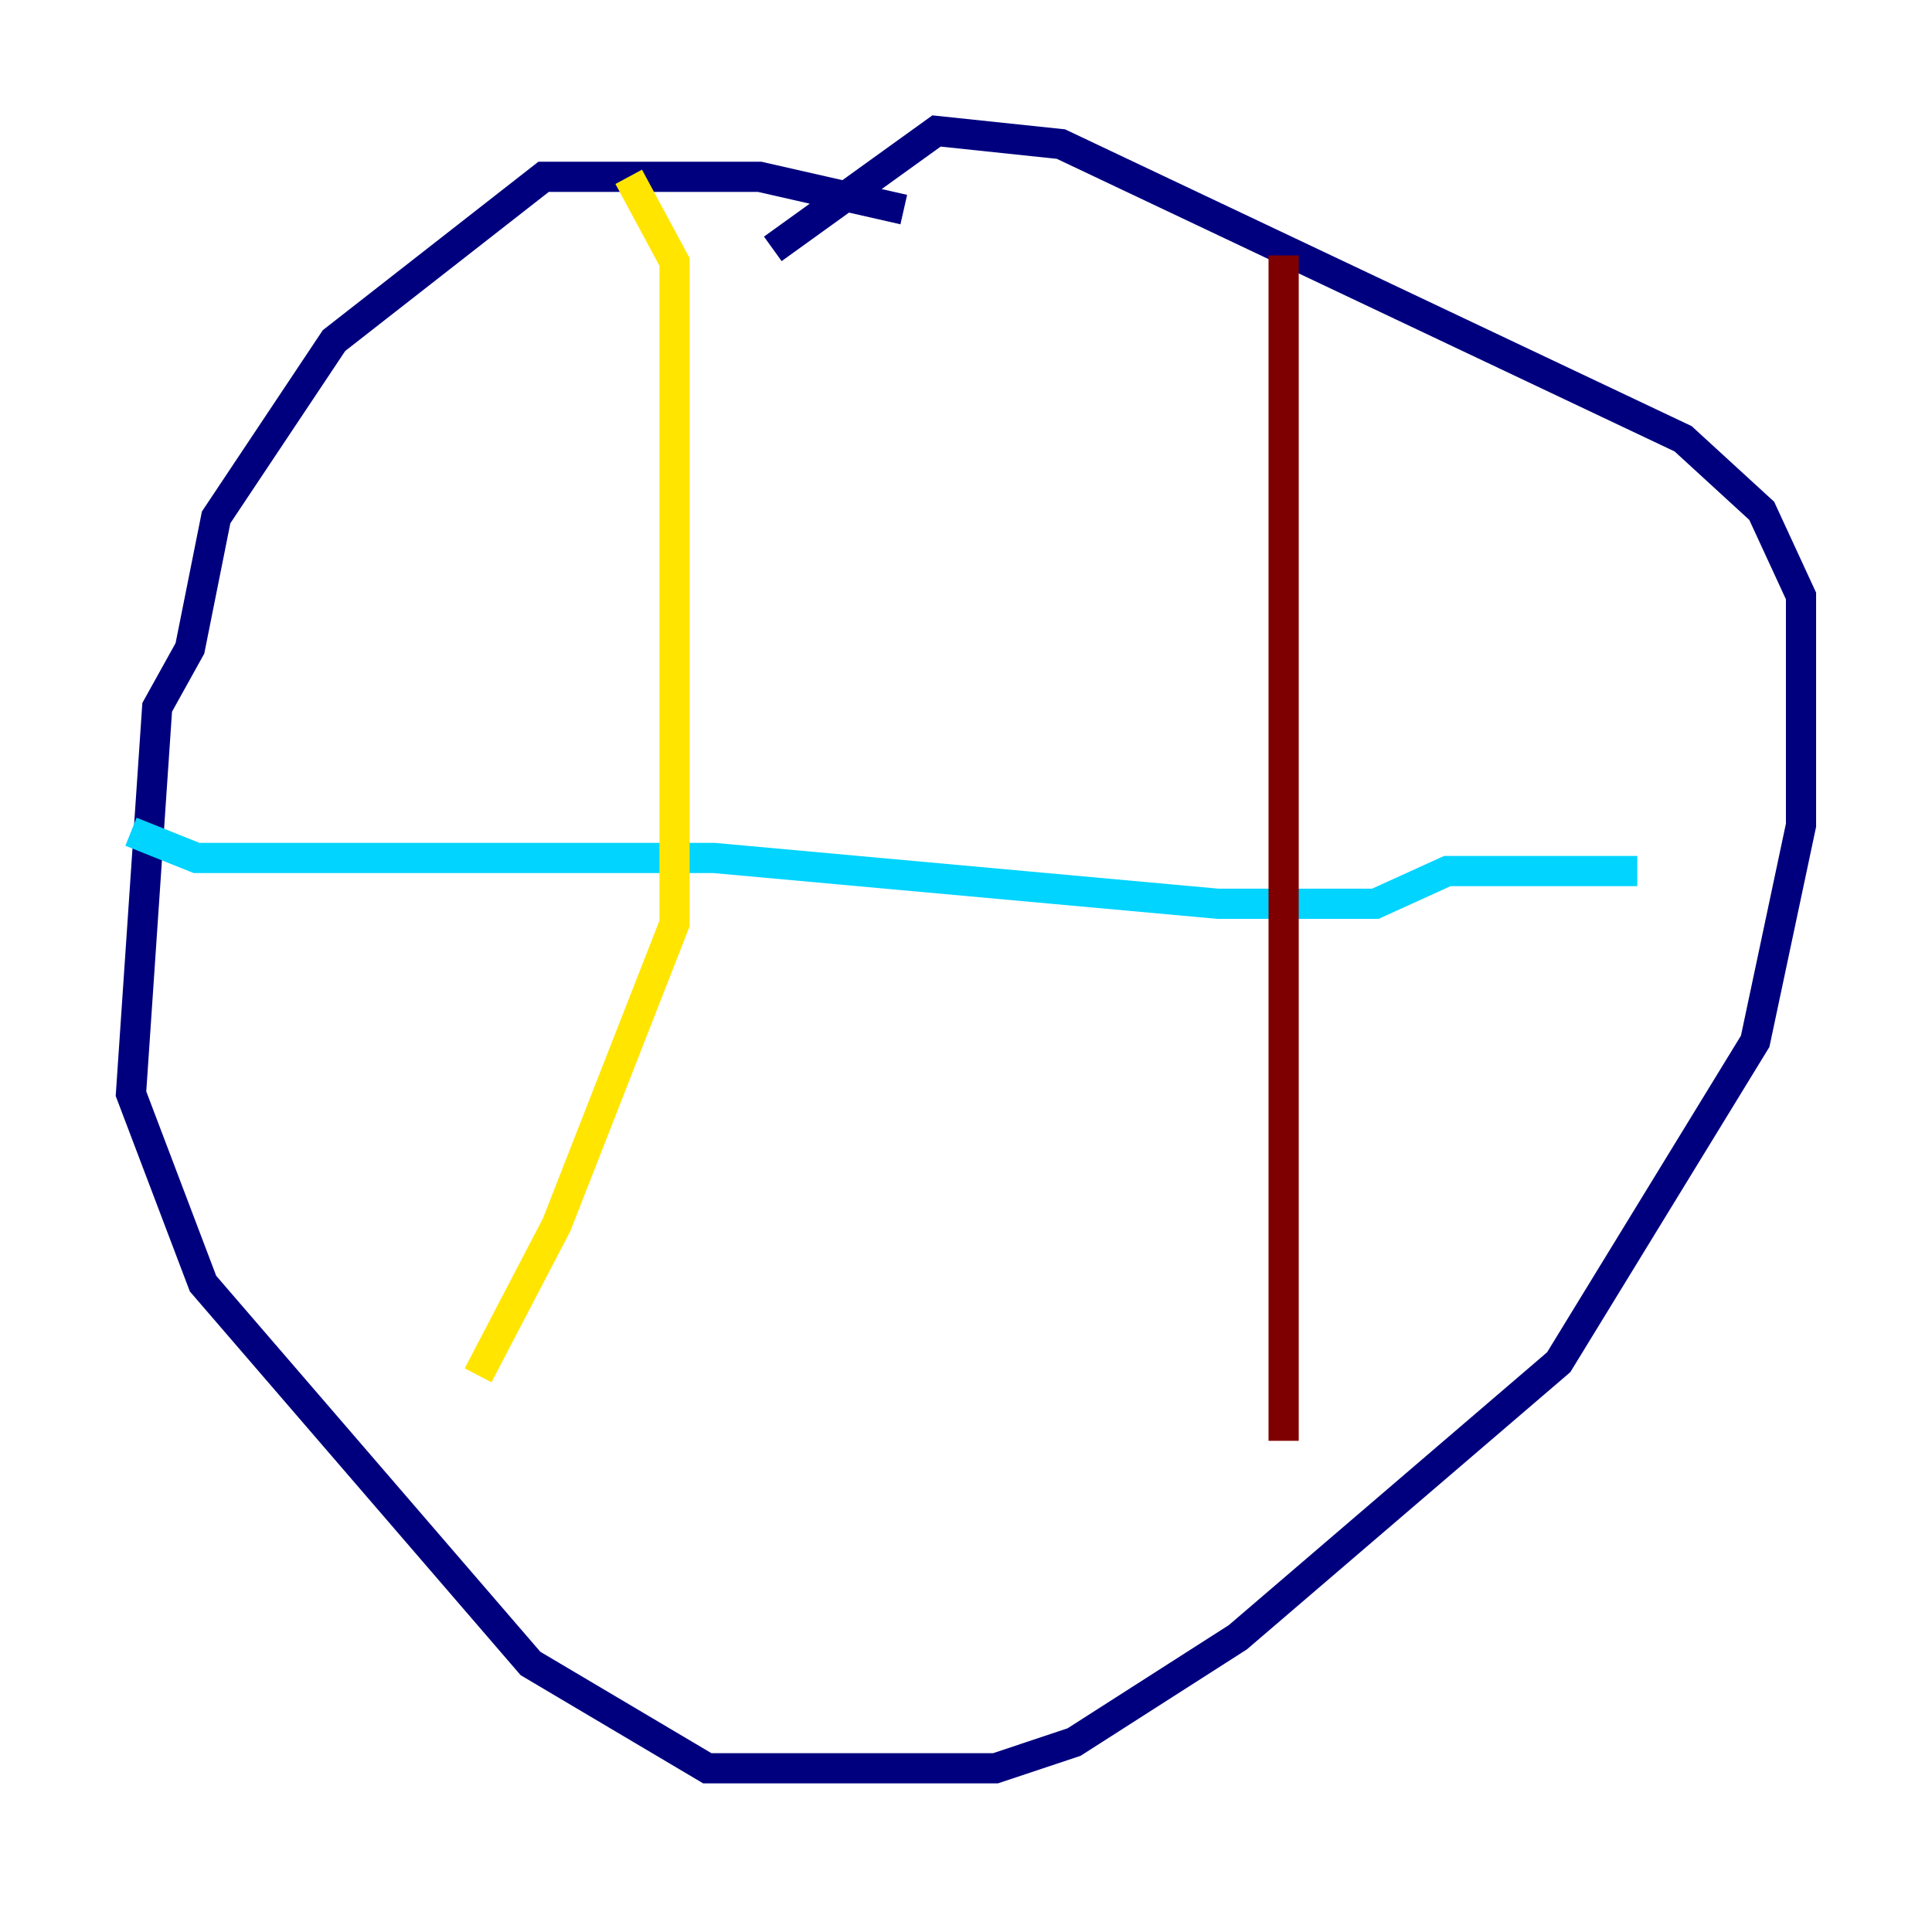 <?xml version="1.0" encoding="utf-8" ?>
<svg baseProfile="tiny" height="128" version="1.2" viewBox="0,0,128,128" width="128" xmlns="http://www.w3.org/2000/svg" xmlns:ev="http://www.w3.org/2001/xml-events" xmlns:xlink="http://www.w3.org/1999/xlink"><defs /><polyline fill="none" points="59.878,13.885 50.332,11.715 36.014,11.715 22.129,22.563 14.319,34.278 12.583,42.956 10.414,46.861 8.678,72.461 13.451,85.044 35.146,110.21 46.861,117.153 65.953,117.153 71.159,115.417 82.007,108.475 103.268,90.251 116.285,68.99 119.322,54.671 119.322,39.485 116.719,33.844 111.512,29.071 70.291,9.546 62.047,8.678 51.2,16.488" stroke="#00007f" stroke-width="2" /><polyline fill="none" points="8.678,55.105 13.017,56.841 47.295,56.841 80.705,59.878 91.119,59.878 95.891,57.709 108.475,57.709" stroke="#00d4ff" stroke-width="2" /><polyline fill="none" points="41.654,11.715 44.691,17.356 44.691,61.18 36.881,81.139 31.675,91.119" stroke="#ffe500" stroke-width="2" /><polyline fill="none" points="85.044,16.922 85.044,95.458" stroke="#7f0000" stroke-width="2" /></svg>